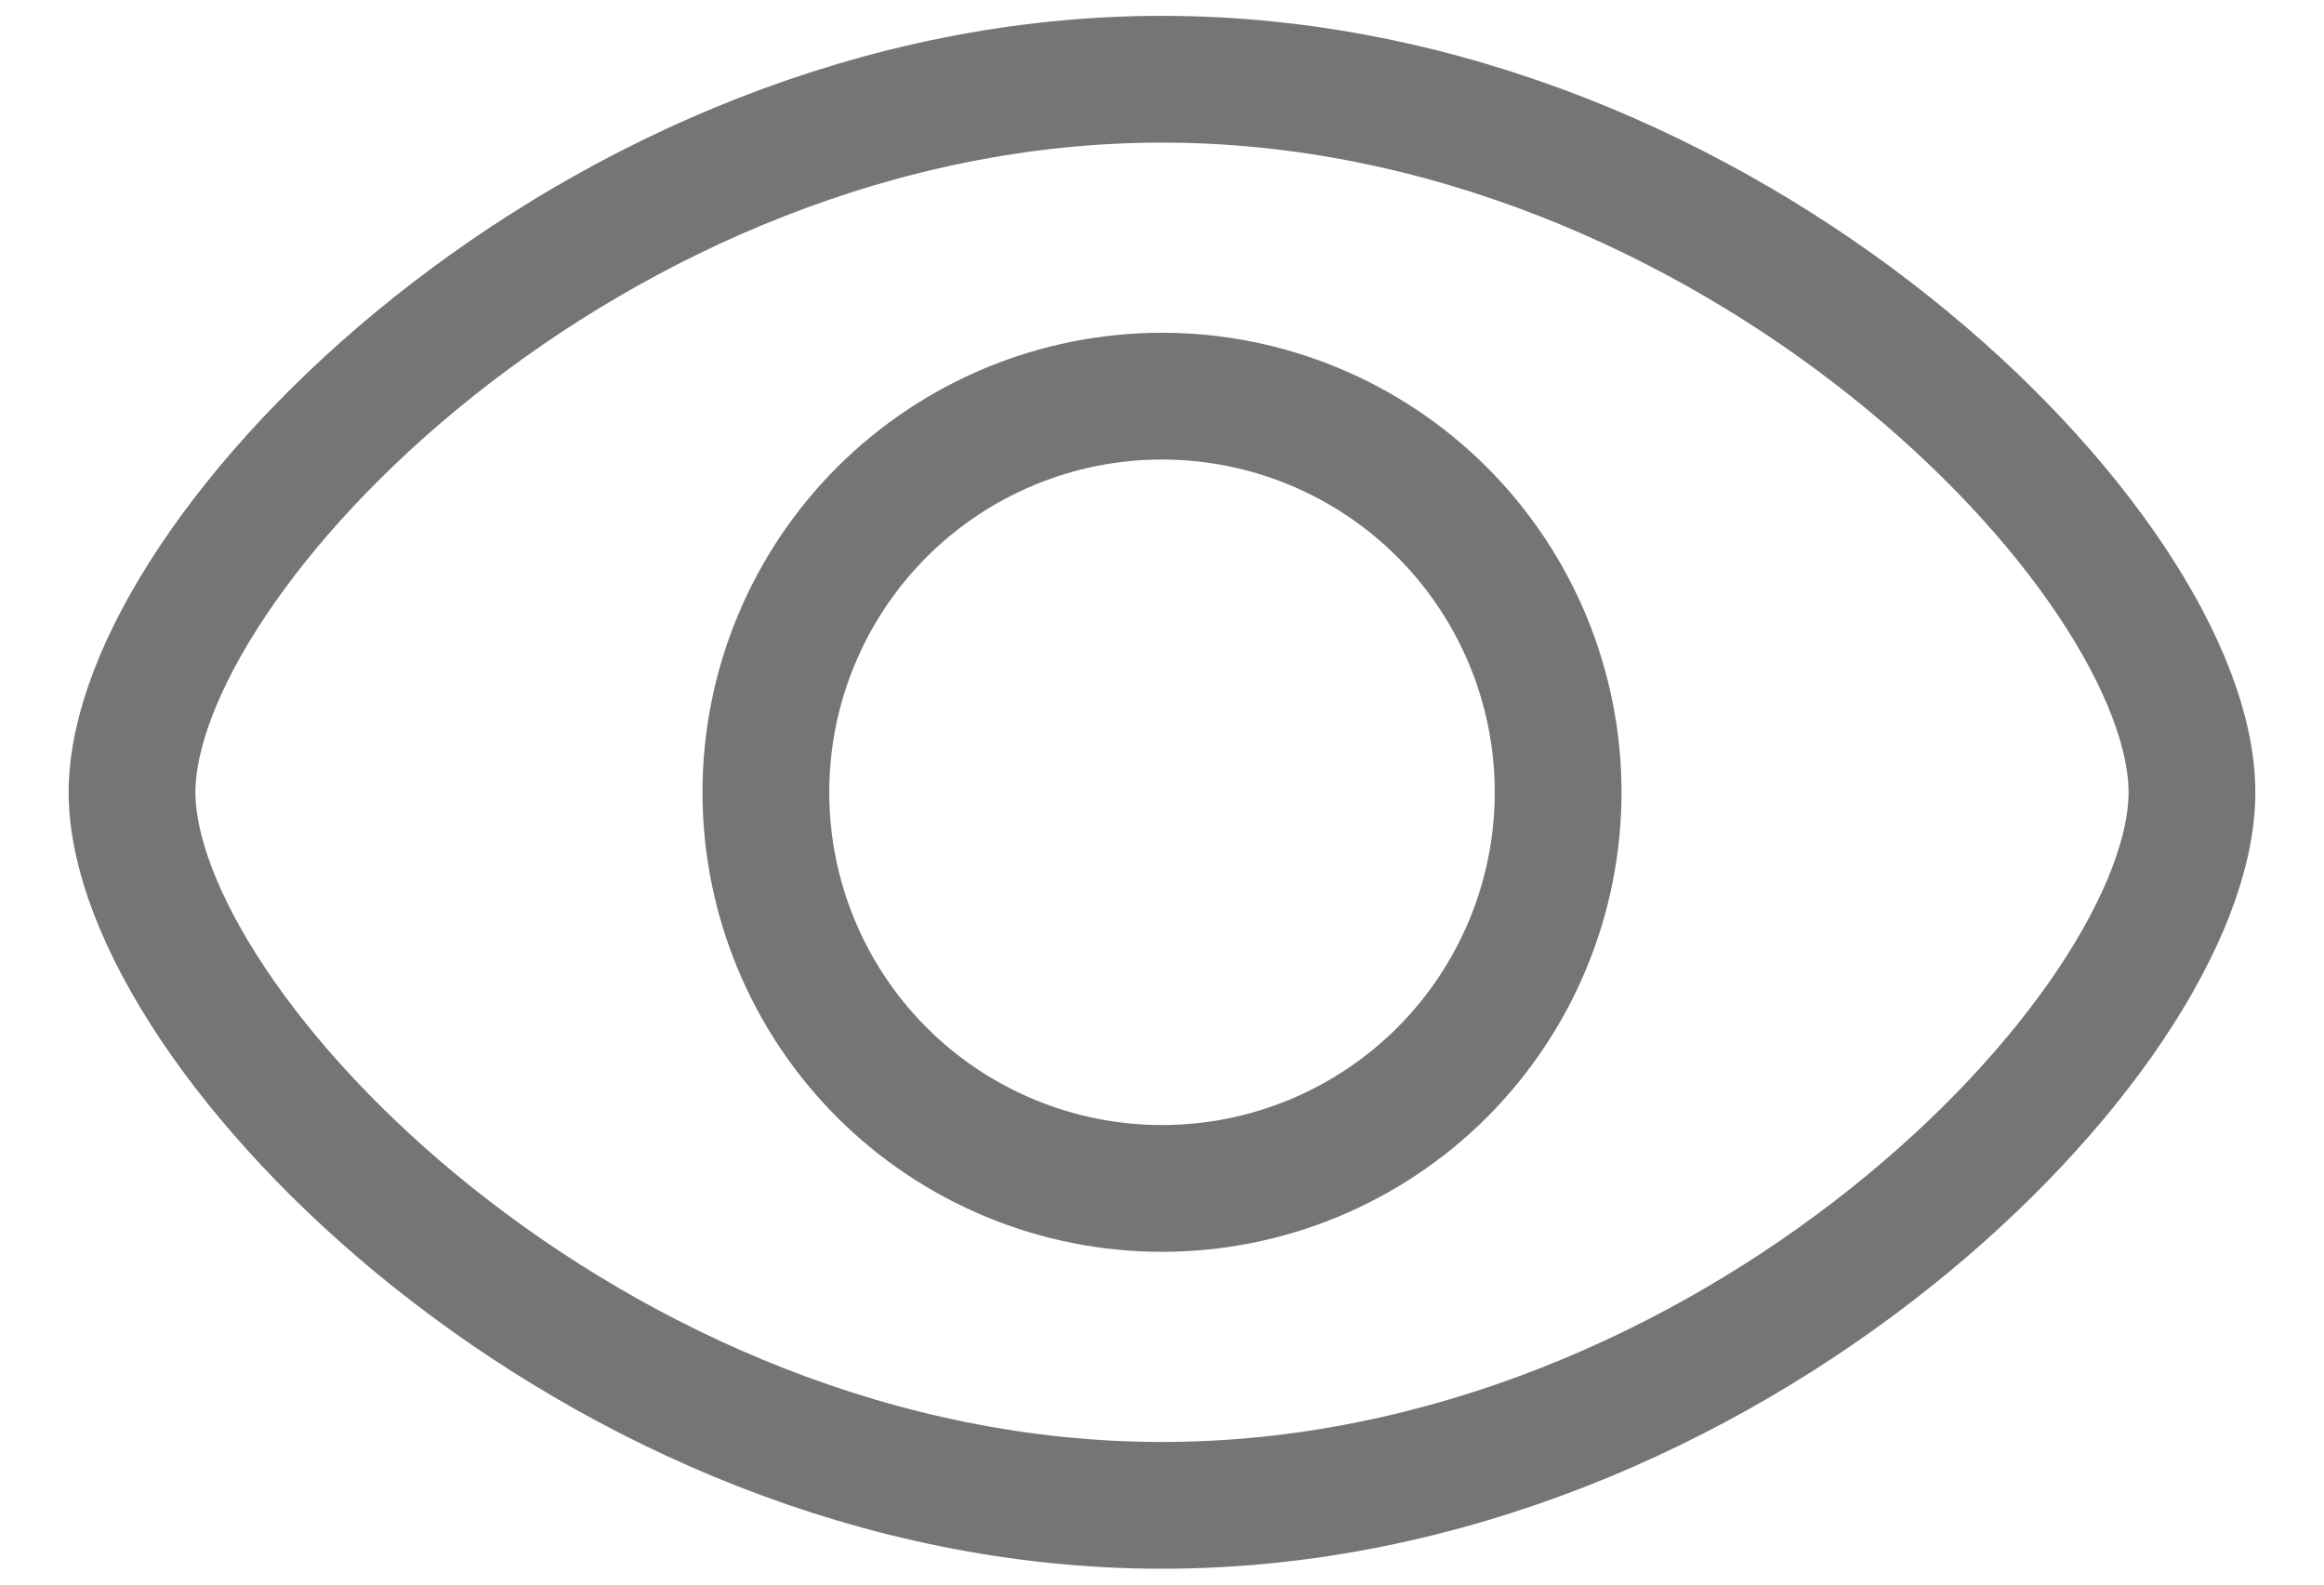<svg width="22" height="15" viewBox="0 0 22 15" fill="none" xmlns="http://www.w3.org/2000/svg">
<path d="M20.75 7.5C20.75 9.75 16.385 14.25 11 14.25C5.615 14.25 1.25 9.75 1.25 7.5C1.25 5.25 5.615 0.75 11 0.75C16.385 0.75 20.75 5.25 20.75 7.5Z" stroke="#757575" stroke-width="1.2" stroke-linejoin="round"/>
<path d="M14.75 7.5C14.75 8.495 14.355 9.448 13.652 10.152C12.948 10.855 11.995 11.25 11 11.25C10.005 11.25 9.052 10.855 8.348 10.152C7.645 9.448 7.25 8.495 7.25 7.5C7.25 6.505 7.645 5.552 8.348 4.848C9.052 4.145 10.005 3.75 11 3.75C11.995 3.75 12.948 4.145 13.652 4.848C14.355 5.552 14.75 6.505 14.75 7.5Z" stroke="#757575" stroke-width="1.2" stroke-linejoin="round"/>
</svg>

